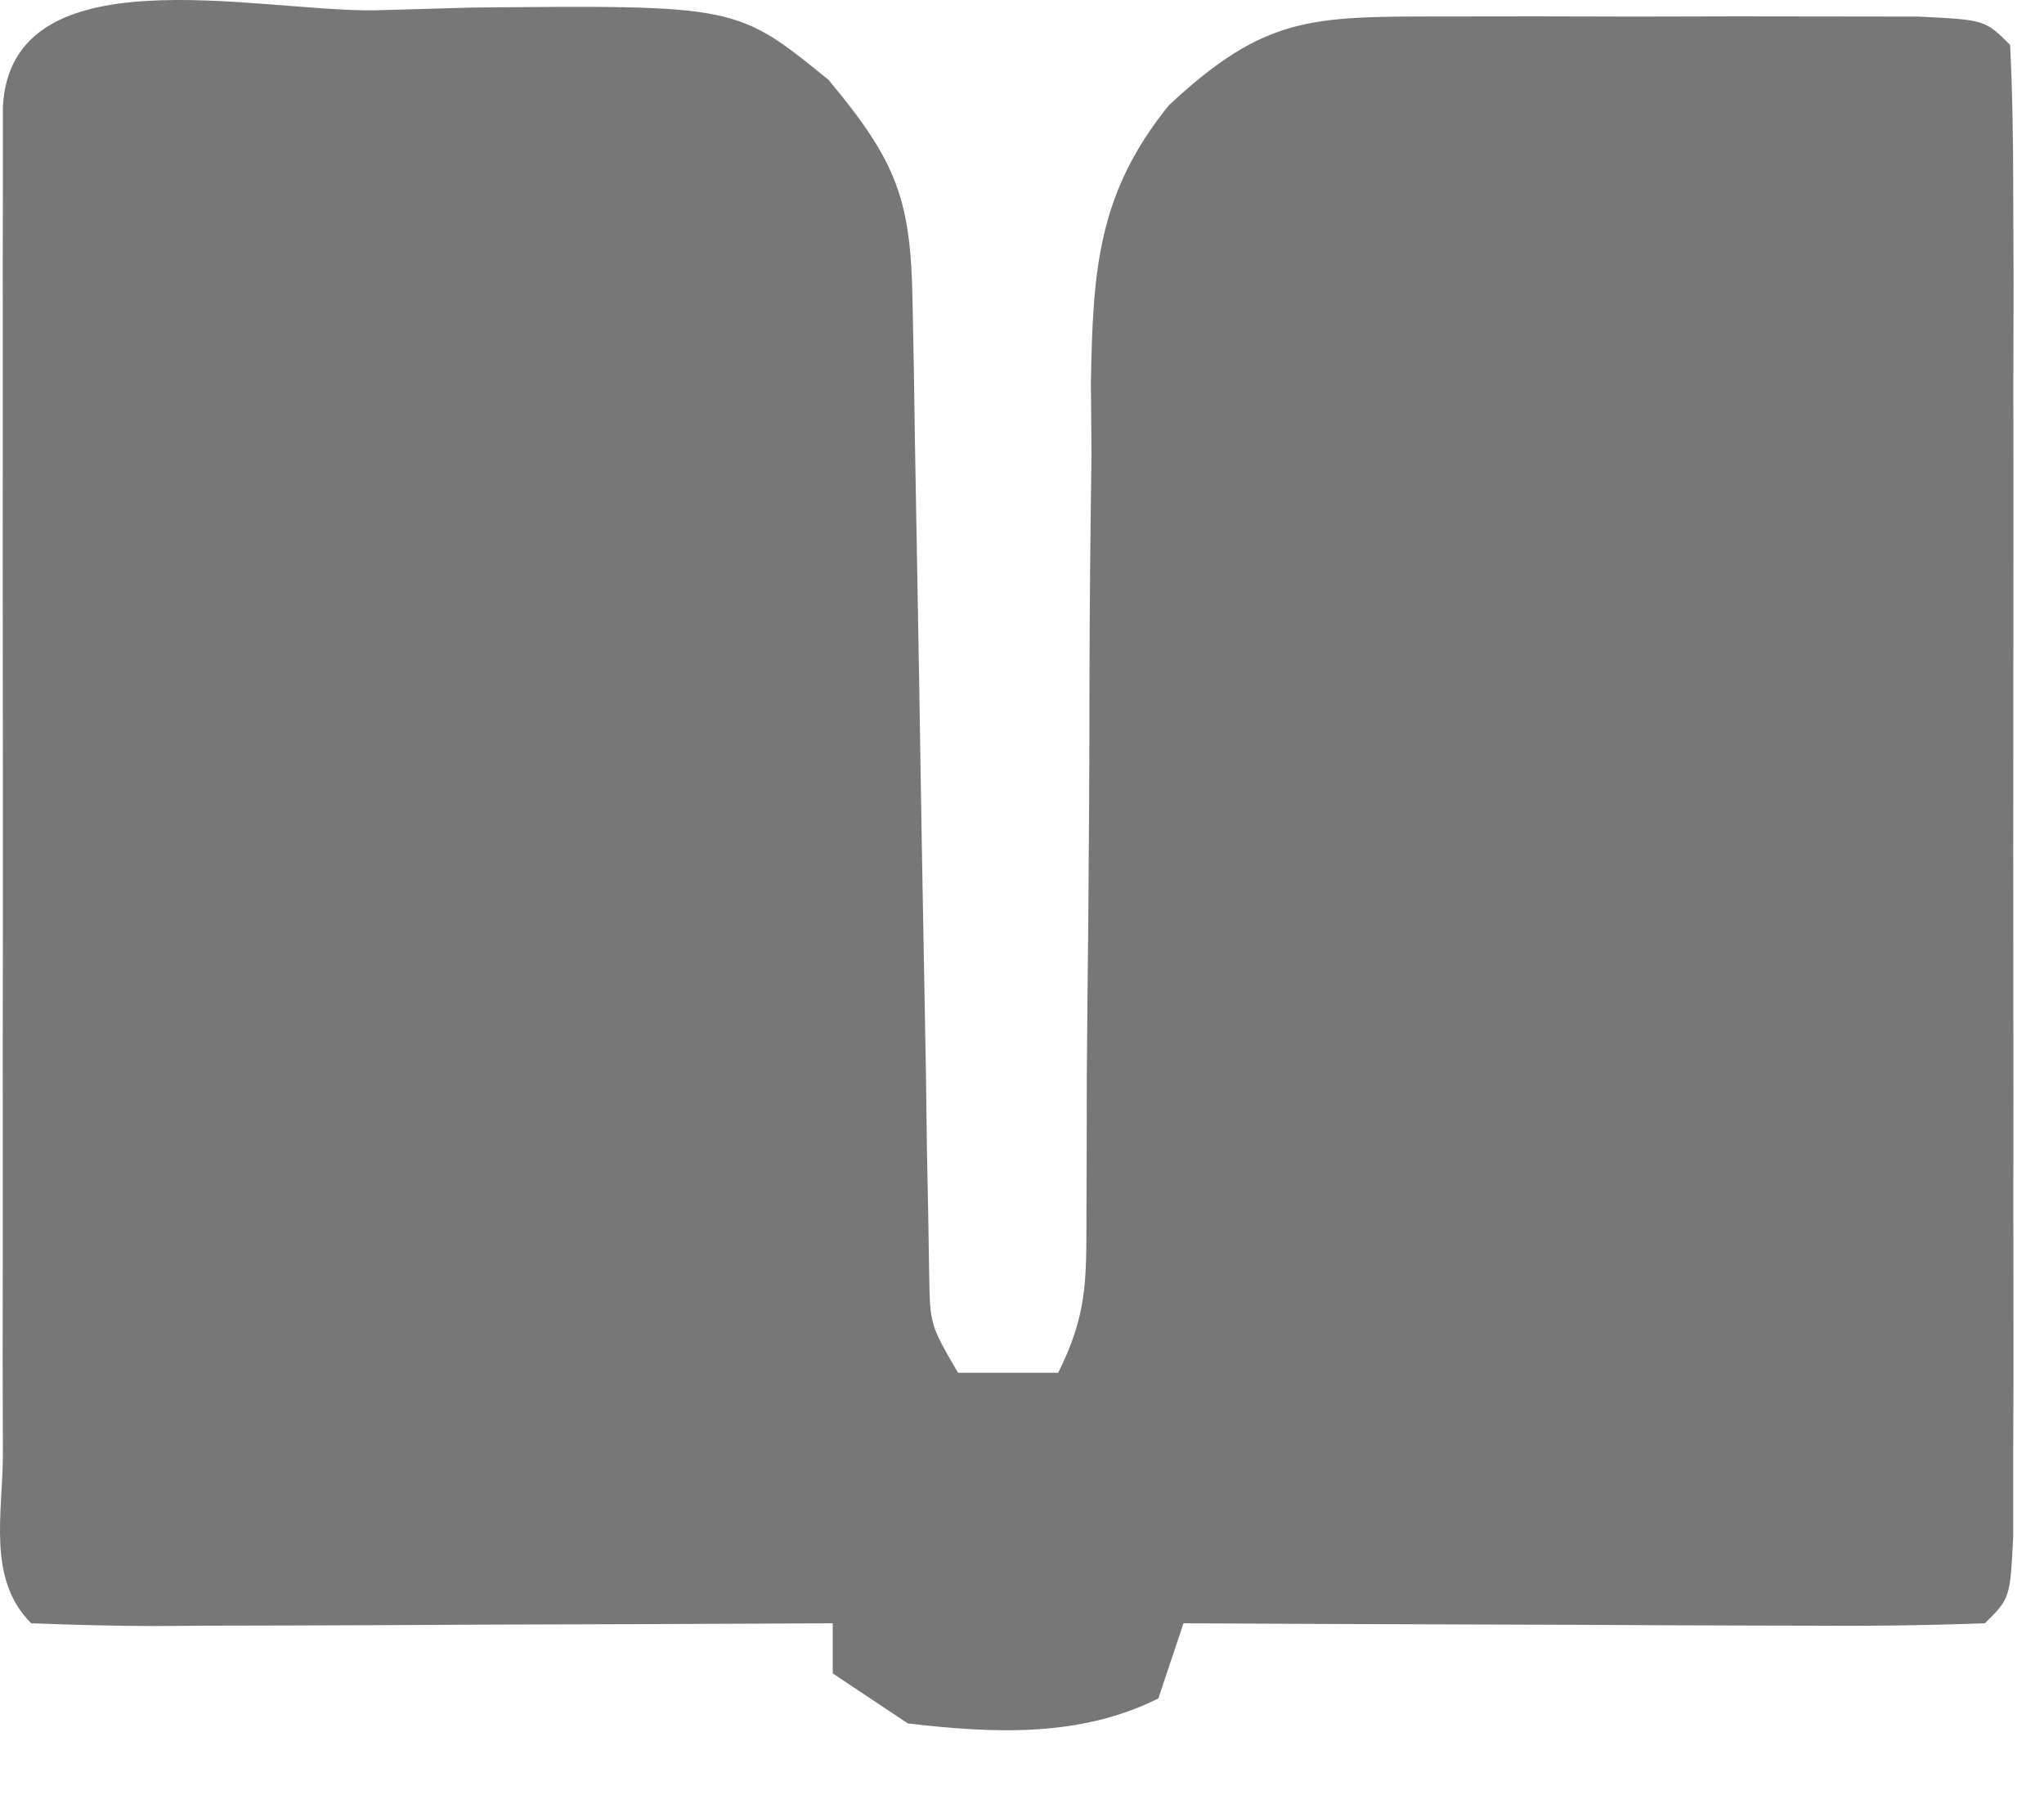 <svg width="17" height="15" viewBox="0 0 17 15" fill="none" xmlns="http://www.w3.org/2000/svg">
<path d="M3.111 0.086C3.511 0.075 3.511 0.075 3.919 0.063C6.126 0.042 6.126 0.042 6.891 0.664C7.461 1.348 7.577 1.658 7.59 2.524C7.594 2.71 7.597 2.897 7.601 3.089C7.604 3.29 7.607 3.492 7.61 3.7C7.615 4.009 7.615 4.009 7.621 4.325C7.638 5.212 7.652 6.098 7.666 6.984C7.677 7.63 7.689 8.275 7.701 8.921C7.703 9.123 7.706 9.324 7.709 9.532C7.713 9.718 7.716 9.905 7.72 10.097C7.722 10.261 7.725 10.425 7.728 10.595C7.735 11.015 7.735 11.015 7.968 11.415C8.243 11.415 8.518 11.415 8.801 11.415C9.043 10.93 9.035 10.649 9.036 10.11C9.036 9.926 9.037 9.743 9.038 9.553C9.038 9.354 9.038 9.155 9.039 8.95C9.042 8.53 9.046 8.11 9.051 7.69C9.057 7.026 9.061 6.363 9.061 5.7C9.062 5.06 9.069 4.421 9.078 3.781C9.076 3.584 9.075 3.386 9.073 3.183C9.09 2.256 9.125 1.613 9.721 0.876C10.52 0.13 10.909 0.138 11.985 0.137C12.246 0.137 12.507 0.136 12.776 0.136C13.05 0.137 13.323 0.138 13.606 0.138C13.88 0.138 14.155 0.137 14.438 0.136C14.698 0.136 14.959 0.137 15.227 0.137C15.468 0.137 15.709 0.137 15.957 0.138C16.509 0.165 16.509 0.165 16.718 0.373C16.738 0.774 16.744 1.177 16.744 1.579C16.745 1.837 16.746 2.095 16.747 2.36C16.746 2.644 16.746 2.928 16.745 3.211C16.745 3.5 16.746 3.789 16.746 4.078C16.746 4.684 16.746 5.29 16.745 5.896C16.744 6.674 16.744 7.452 16.745 8.231C16.746 8.827 16.746 9.424 16.745 10.021C16.745 10.308 16.745 10.595 16.746 10.882C16.747 11.282 16.746 11.683 16.744 12.084C16.744 12.312 16.744 12.54 16.744 12.775C16.718 13.29 16.718 13.29 16.509 13.498C16.014 13.516 15.525 13.522 15.031 13.518C14.809 13.518 14.809 13.518 14.583 13.517C14.11 13.516 13.636 13.514 13.163 13.511C12.843 13.51 12.522 13.509 12.202 13.508C11.416 13.506 10.629 13.502 9.843 13.498C9.739 13.807 9.739 13.807 9.634 14.123C8.983 14.449 8.263 14.414 7.551 14.331C7.345 14.194 7.138 14.056 6.926 13.915C6.926 13.777 6.926 13.639 6.926 13.498C6.725 13.499 6.524 13.5 6.317 13.501C5.575 13.505 4.832 13.507 4.089 13.509C3.767 13.51 3.445 13.512 3.123 13.514C2.662 13.516 2.2 13.517 1.738 13.518C1.521 13.52 1.521 13.52 1.299 13.521C0.953 13.521 0.606 13.511 0.259 13.498C-0.111 13.127 0.024 12.585 0.024 12.084C0.023 11.825 0.023 11.568 0.022 11.302C0.022 11.018 0.023 10.735 0.023 10.451C0.023 10.162 0.023 9.873 0.023 9.585C0.022 8.979 0.023 8.373 0.024 7.767C0.025 6.988 0.024 6.21 0.023 5.432C0.022 4.835 0.023 4.238 0.023 3.642C0.023 3.355 0.023 3.068 0.023 2.781C0.022 2.38 0.023 1.979 0.024 1.579C0.024 1.351 0.024 1.122 0.024 0.887C0.091 -0.402 2.13 0.097 3.111 0.086Z" fill="#777777"/>
</svg>

